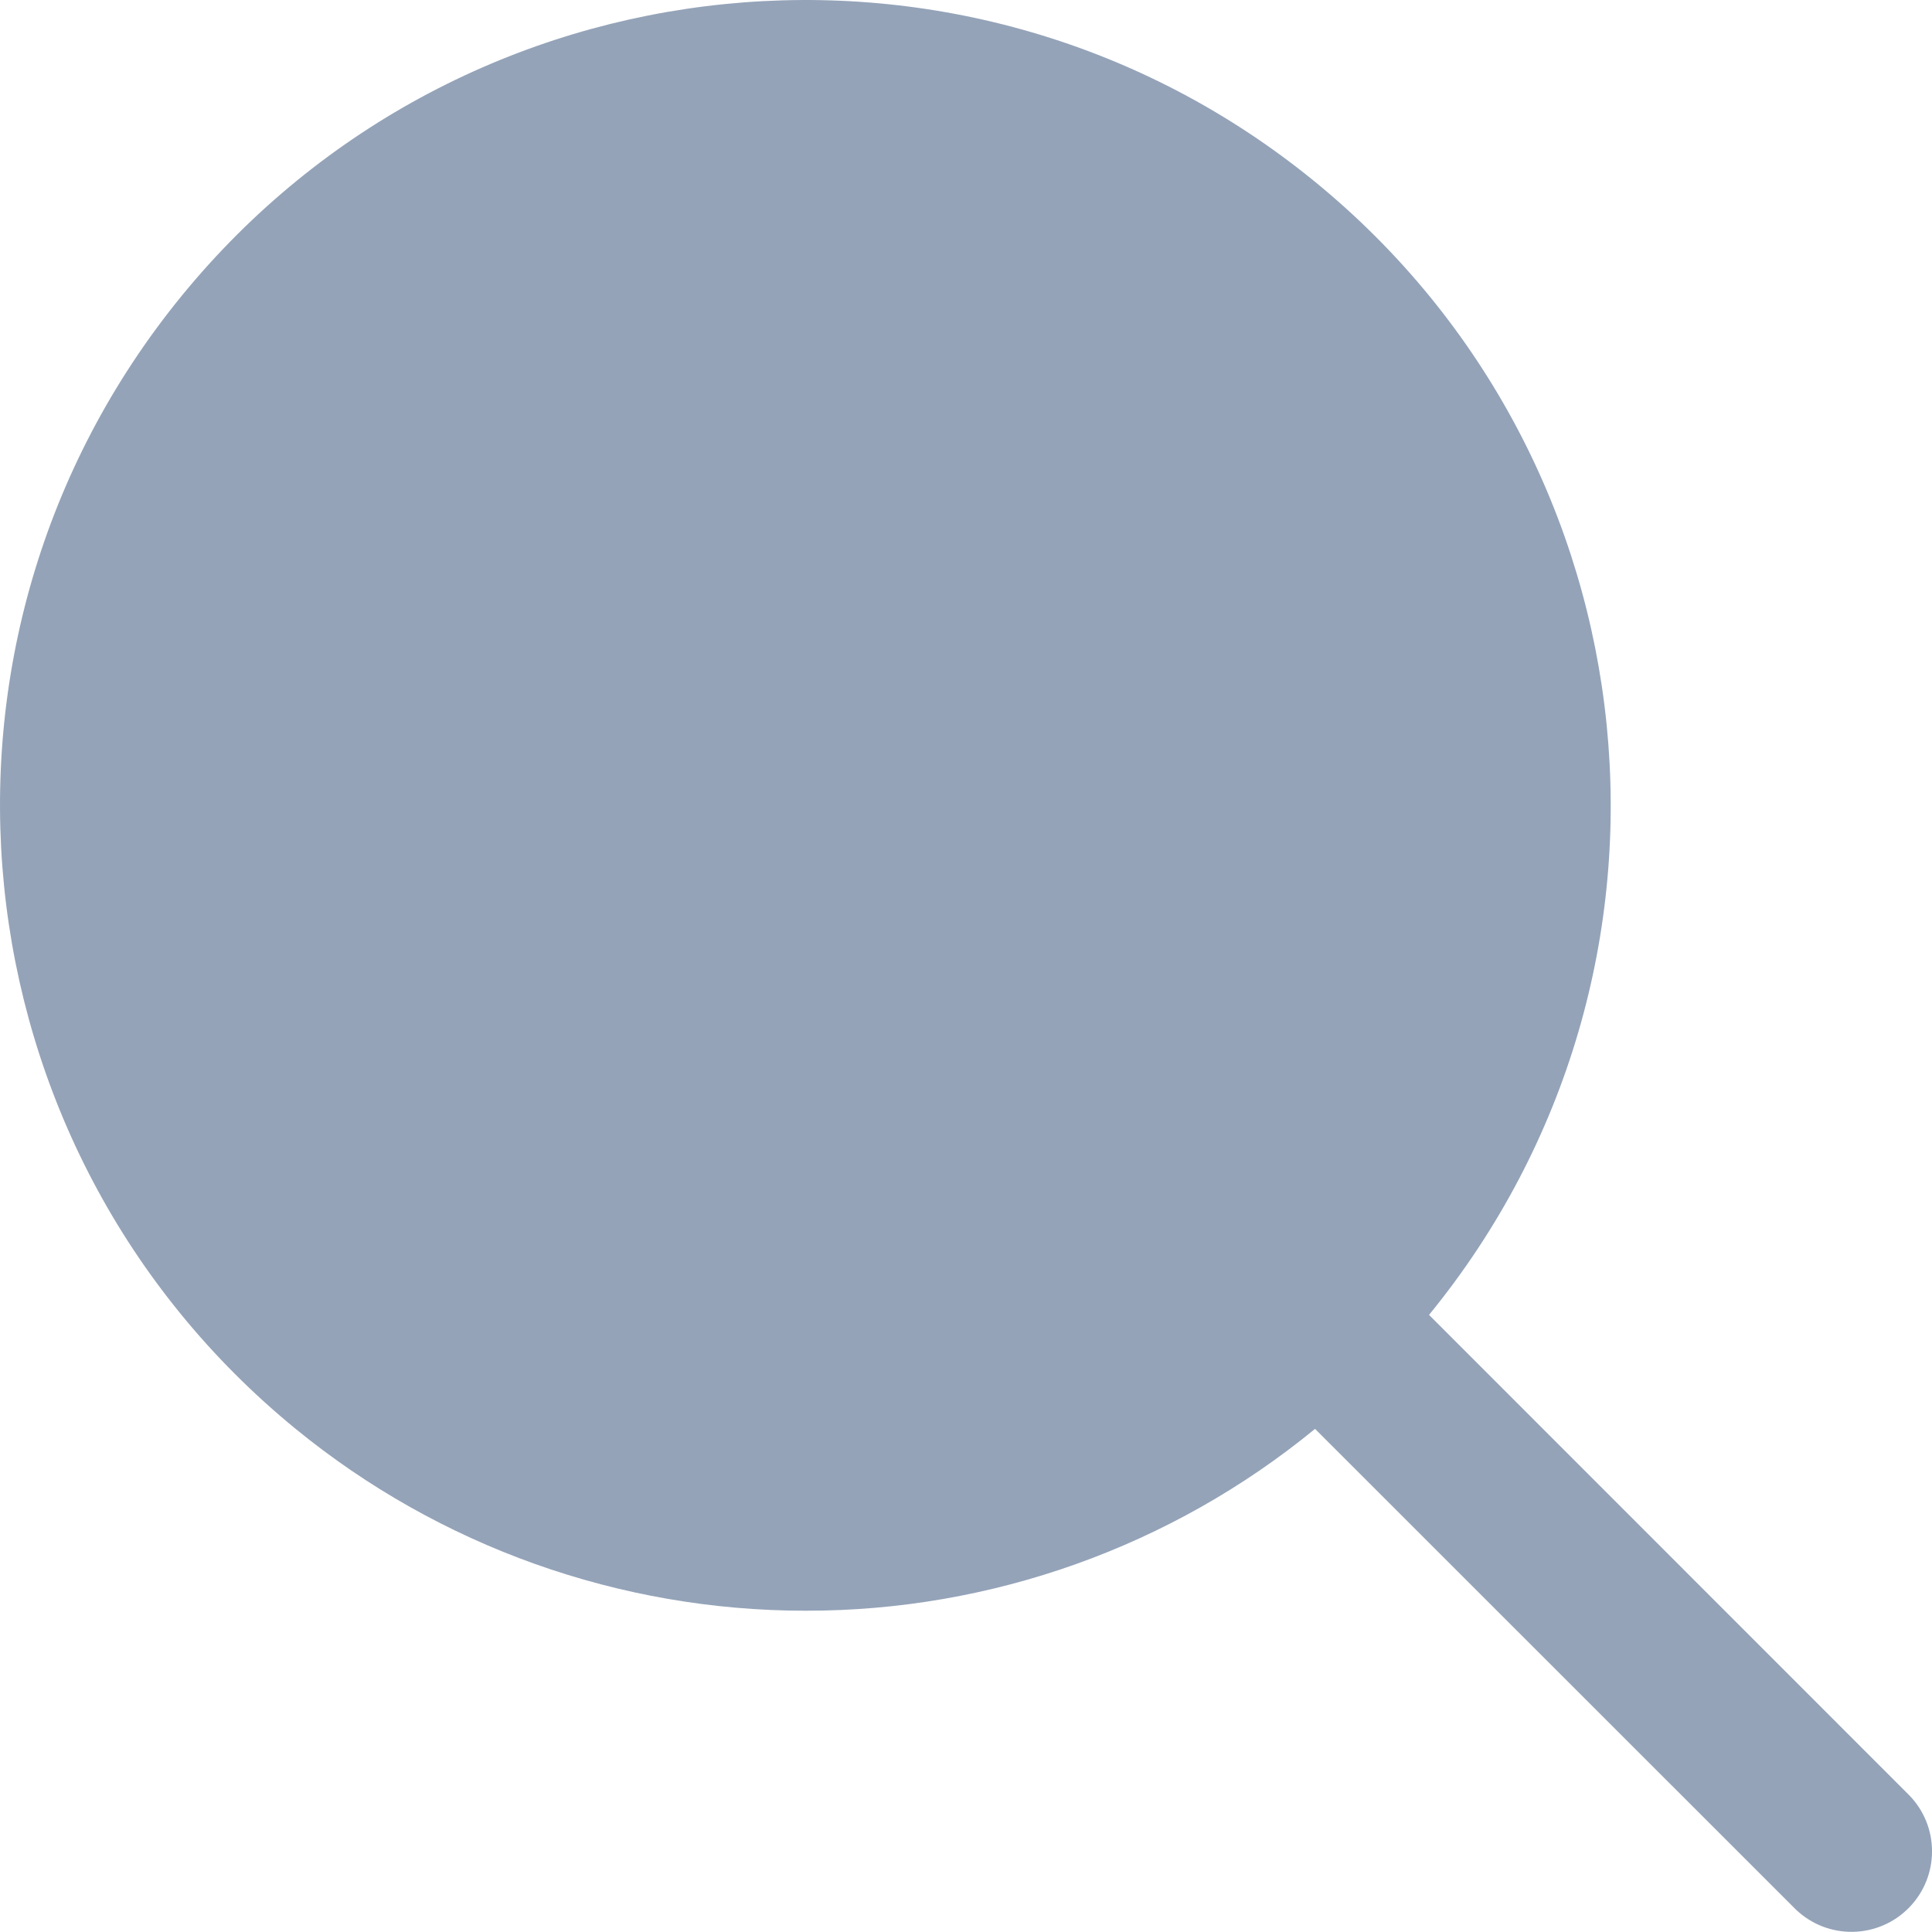 <svg width="24" height="24" viewBox="0 0 24 24" fill="none" xmlns="http://www.w3.org/2000/svg">
<g clip-path="url(#clip0_8110_79529)">
<path d="M10.007 20.009C12.314 20.012 14.552 19.213 16.336 17.75L22.305 23.717C22.702 24.101 23.335 24.09 23.719 23.693C24.094 23.305 24.094 22.69 23.719 22.303L17.752 16.334C21.247 12.056 20.613 5.753 16.334 2.257C12.056 -1.238 5.753 -0.604 2.257 3.675C-1.238 7.954 -0.604 14.256 3.675 17.752C5.462 19.212 7.699 20.009 10.007 20.009Z" fill="#94A3B8"/>
</g>
<defs>
<clipPath id="clip0_8110_79529">
<rect width="24" height="24" fill="white"/>
</clipPath>
</defs>
</svg>
